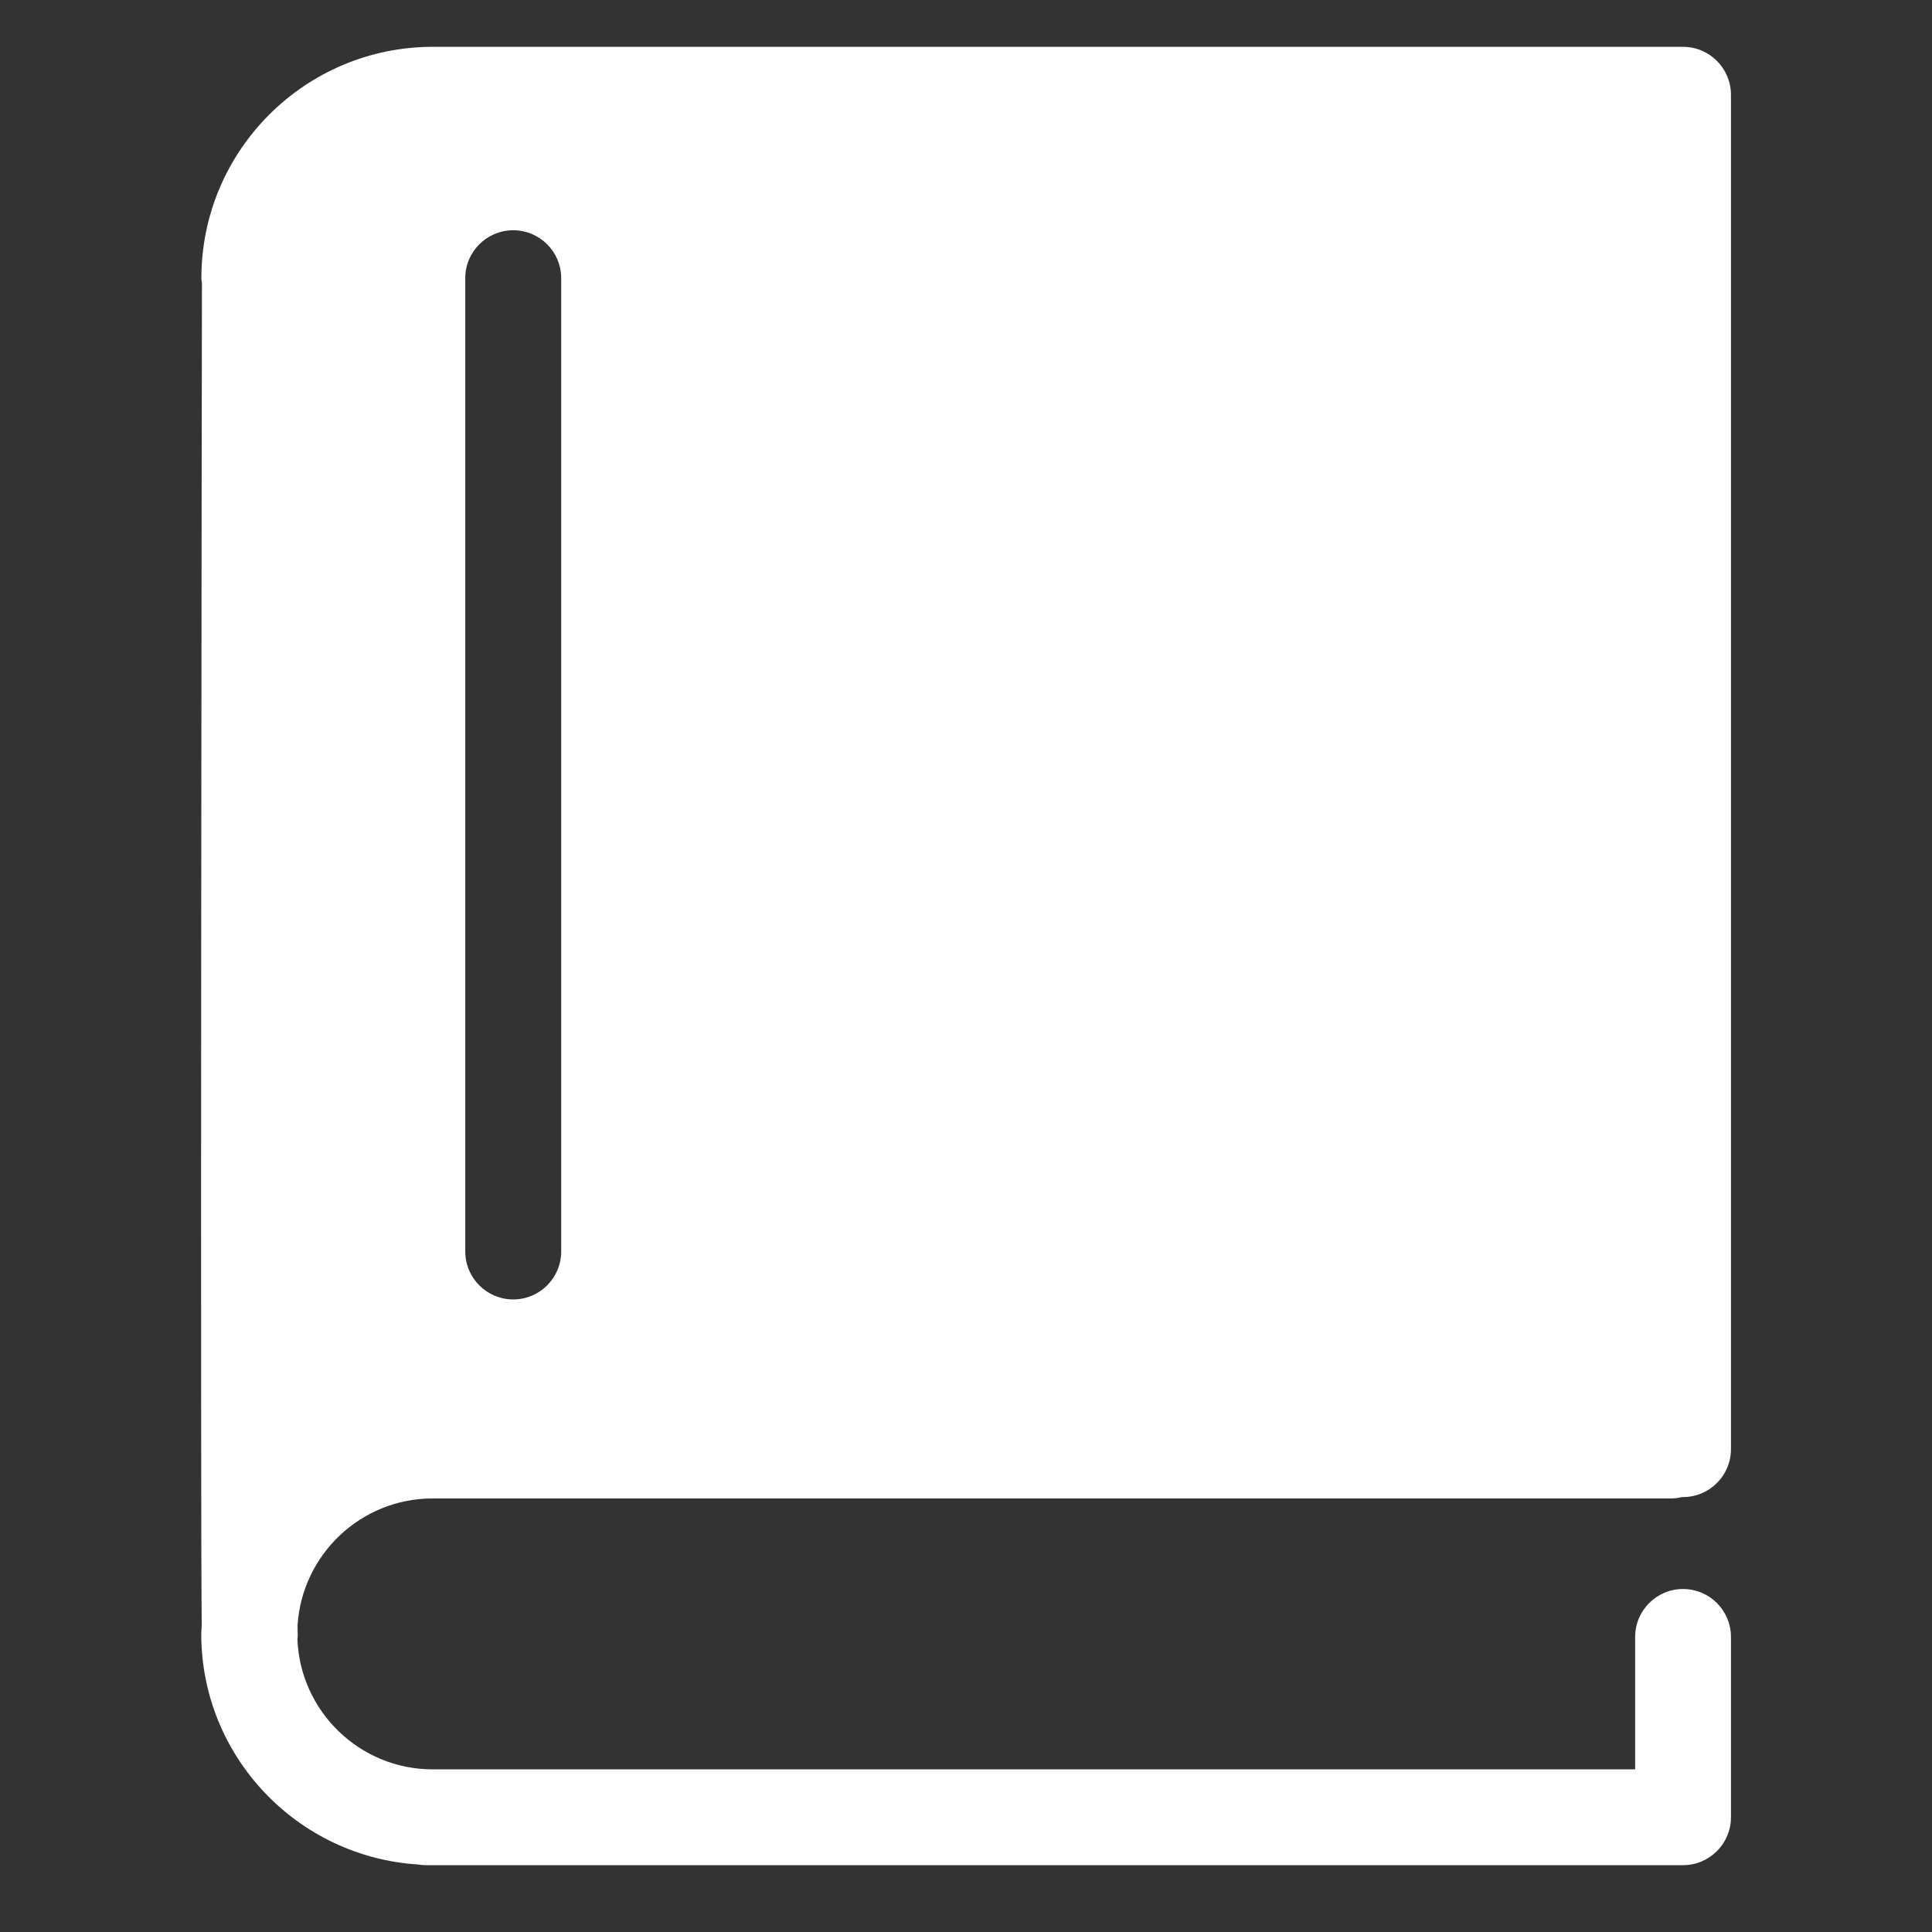 <svg width="17" height="17" viewBox="0 0 17 17" fill="none" xmlns="http://www.w3.org/2000/svg">
<rect x="0" y="0" width="17" height="17" fill="#333333" stroke="none"/>
<g clip-path="url(#clip0_21_2748)">
<path d="M3.807 13.185H14.706C14.739 13.185 14.771 13.18 14.802 13.173C14.805 13.173 14.807 13.173 14.809 13.173C15.042 13.173 15.231 12.984 15.231 12.752V0.834C15.231 0.601 15.042 0.412 14.809 0.412H14.707H4.481H3.808C2.685 0.412 1.772 1.325 1.772 2.447C1.772 2.462 1.775 2.477 1.777 2.491C1.775 3.528 1.762 13.052 1.775 14.304C1.774 14.328 1.771 14.352 1.771 14.377C1.771 15.456 2.616 16.339 3.679 16.406C3.7 16.409 3.721 16.412 3.743 16.412H14.809C15.042 16.412 15.231 16.223 15.231 15.991V14.403C15.231 14.171 15.042 13.982 14.809 13.982C14.577 13.982 14.388 14.171 14.388 14.403V15.569H3.807C3.166 15.569 2.643 15.06 2.617 14.426C2.618 14.414 2.62 14.404 2.62 14.392C2.619 14.374 2.619 14.345 2.618 14.306C2.655 13.682 3.173 13.185 3.807 13.185ZM4.094 2.447C4.094 2.215 4.283 2.026 4.516 2.026C4.749 2.026 4.938 2.215 4.938 2.447V11.012C4.938 11.245 4.749 11.434 4.516 11.434C4.283 11.434 4.094 11.245 4.094 11.012V2.447Z" fill="white"/>
</g>
<defs>
<clipPath id="clip0_21_2748">
<rect width="16" height="16" fill="white" transform="translate(0.5 0.412)"/>
</clipPath>
</defs>
</svg>
